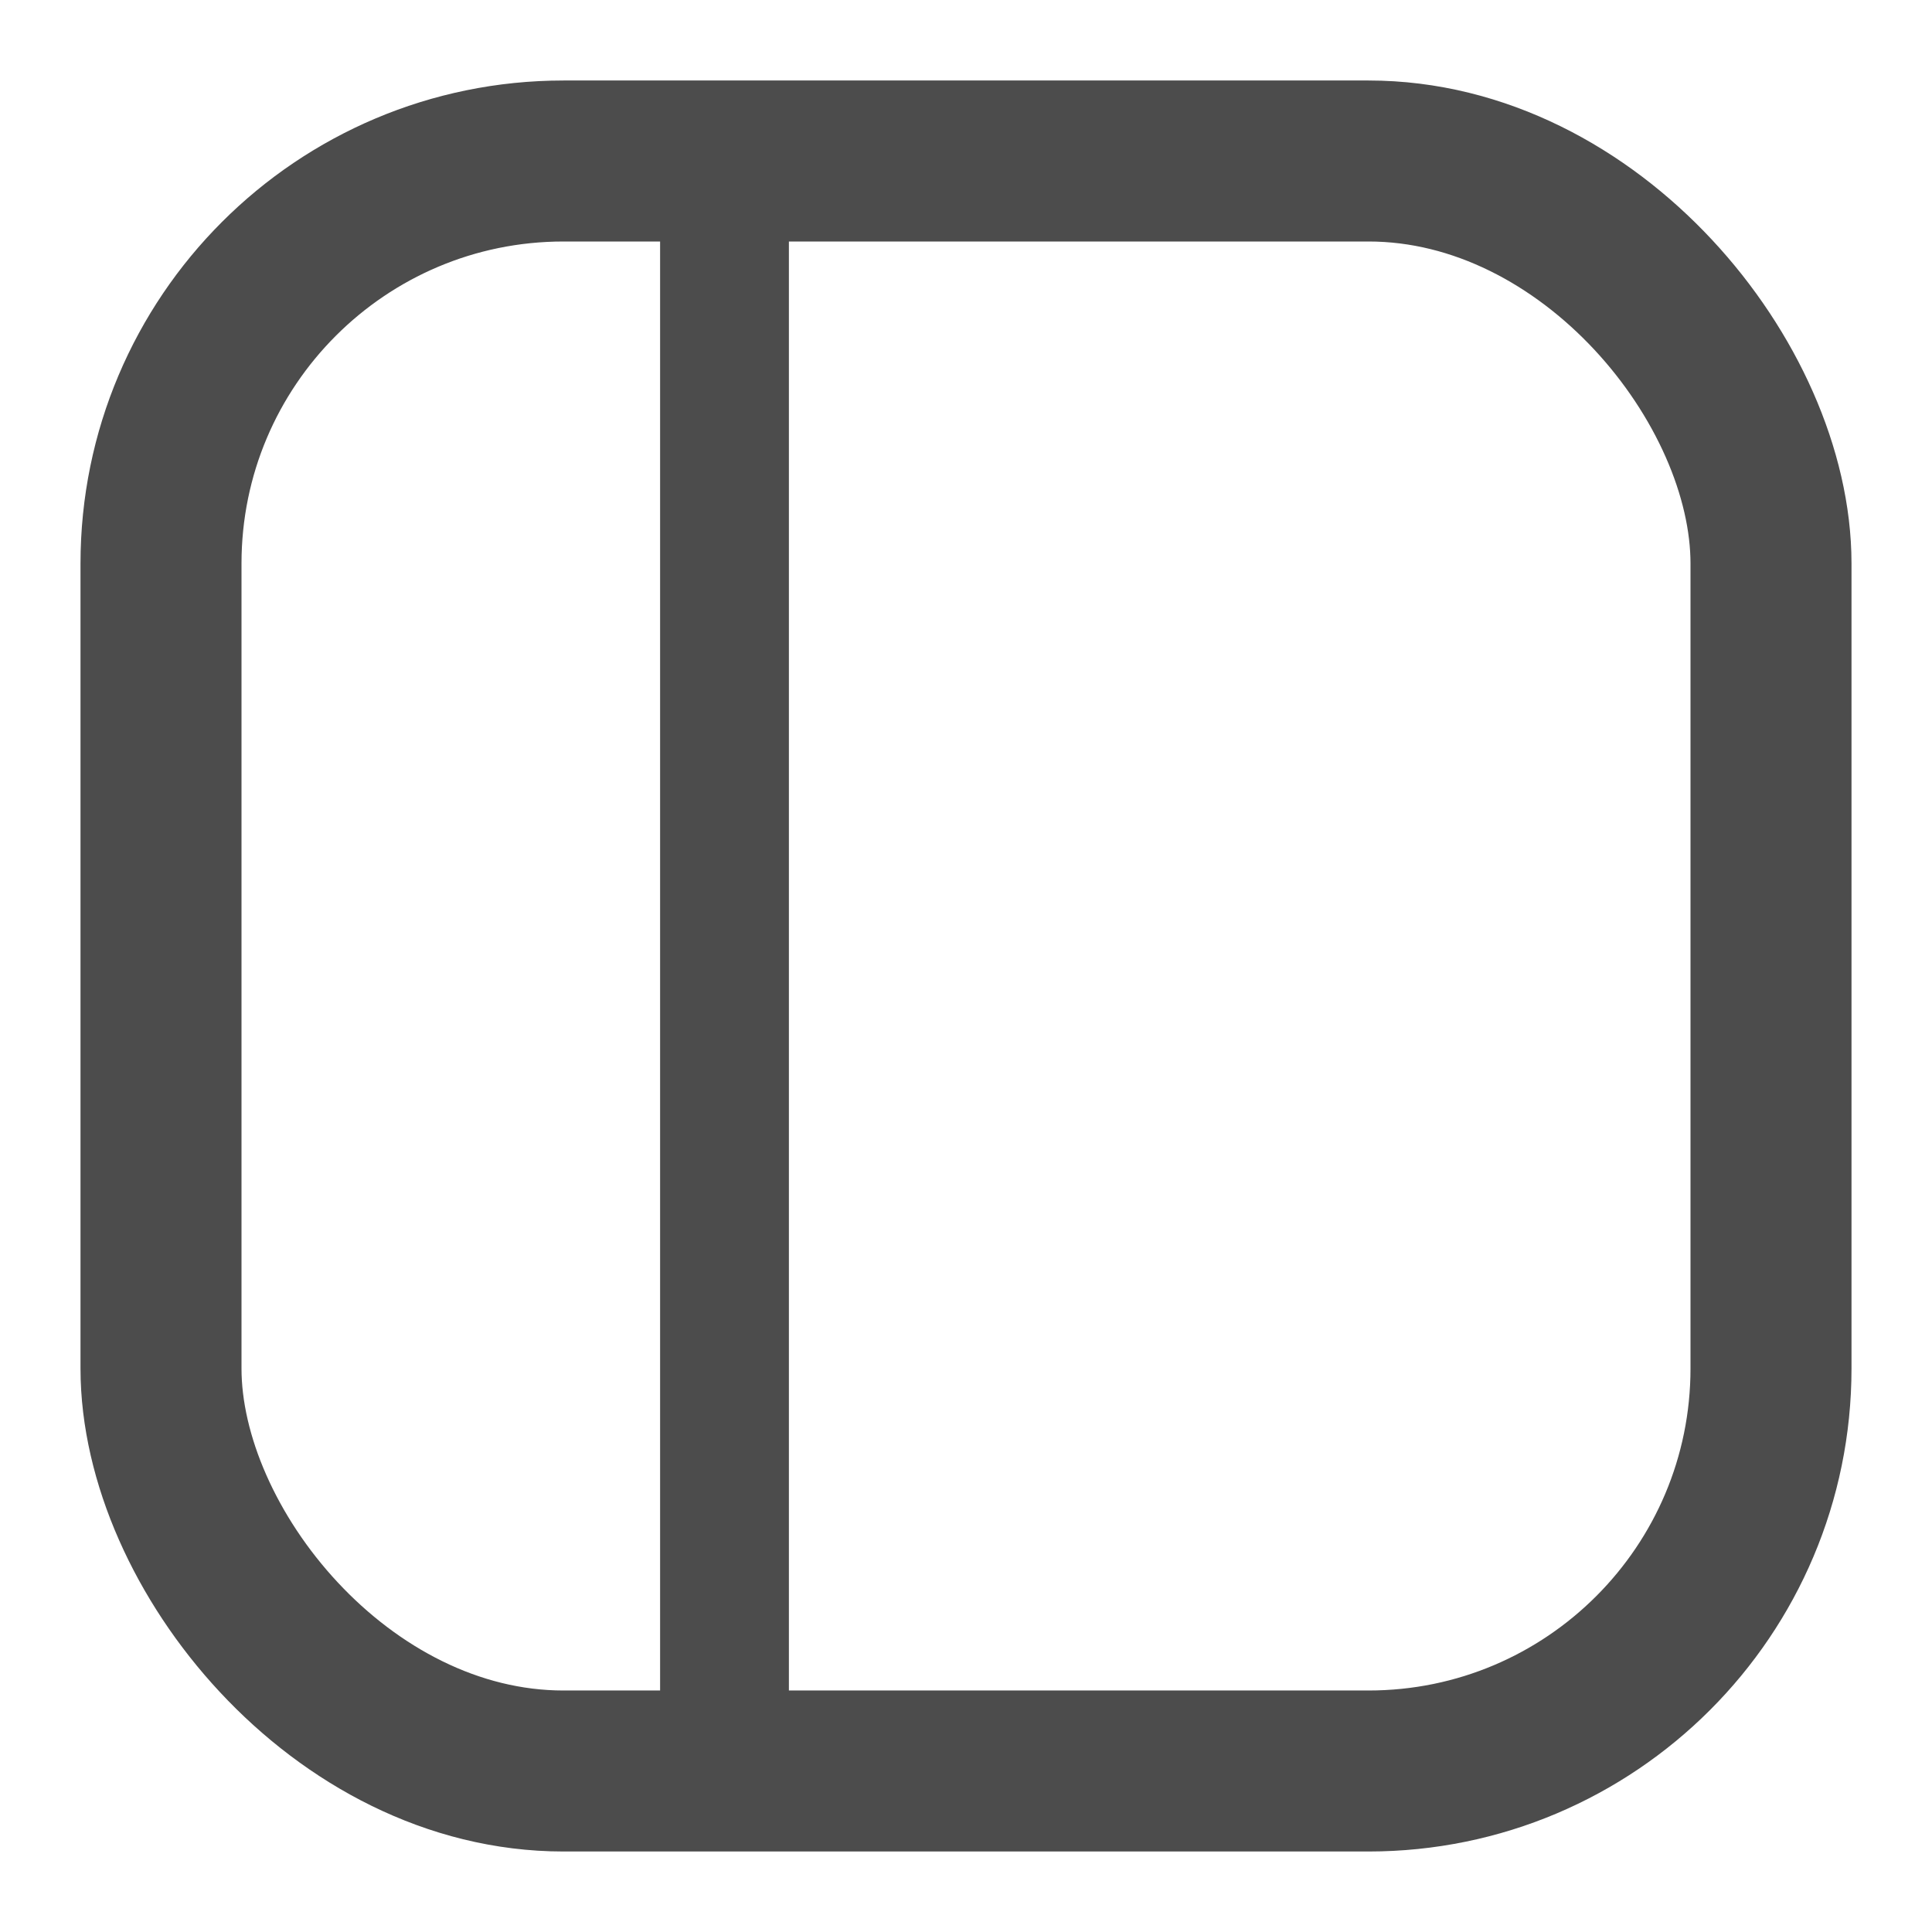 <?xml version="1.0" encoding="UTF-8"?>
<svg width="24px" height="24px" viewBox="0 0 24 24" version="1.1" xmlns="http://www.w3.org/2000/svg" xmlns:xlink="http://www.w3.org/1999/xlink">
    <title>侧边缩略图</title>
    <g id="侧边缩略图" stroke="none" stroke-width="1" fill="none" fill-rule="evenodd" opacity="0.702">
        <g id="侧边缩略图" stroke="#000000" transform="translate(1, 1)">
            <rect id="矩形" stroke-width="2" x="1" y="1" width="20" height="20" rx="5"></rect>
            <line x1="8" y1="1" x2="8" y2="21" id="直线-3" stroke-width="1.6" stroke-linecap="square"></line>
        </g>
    </g>
</svg>